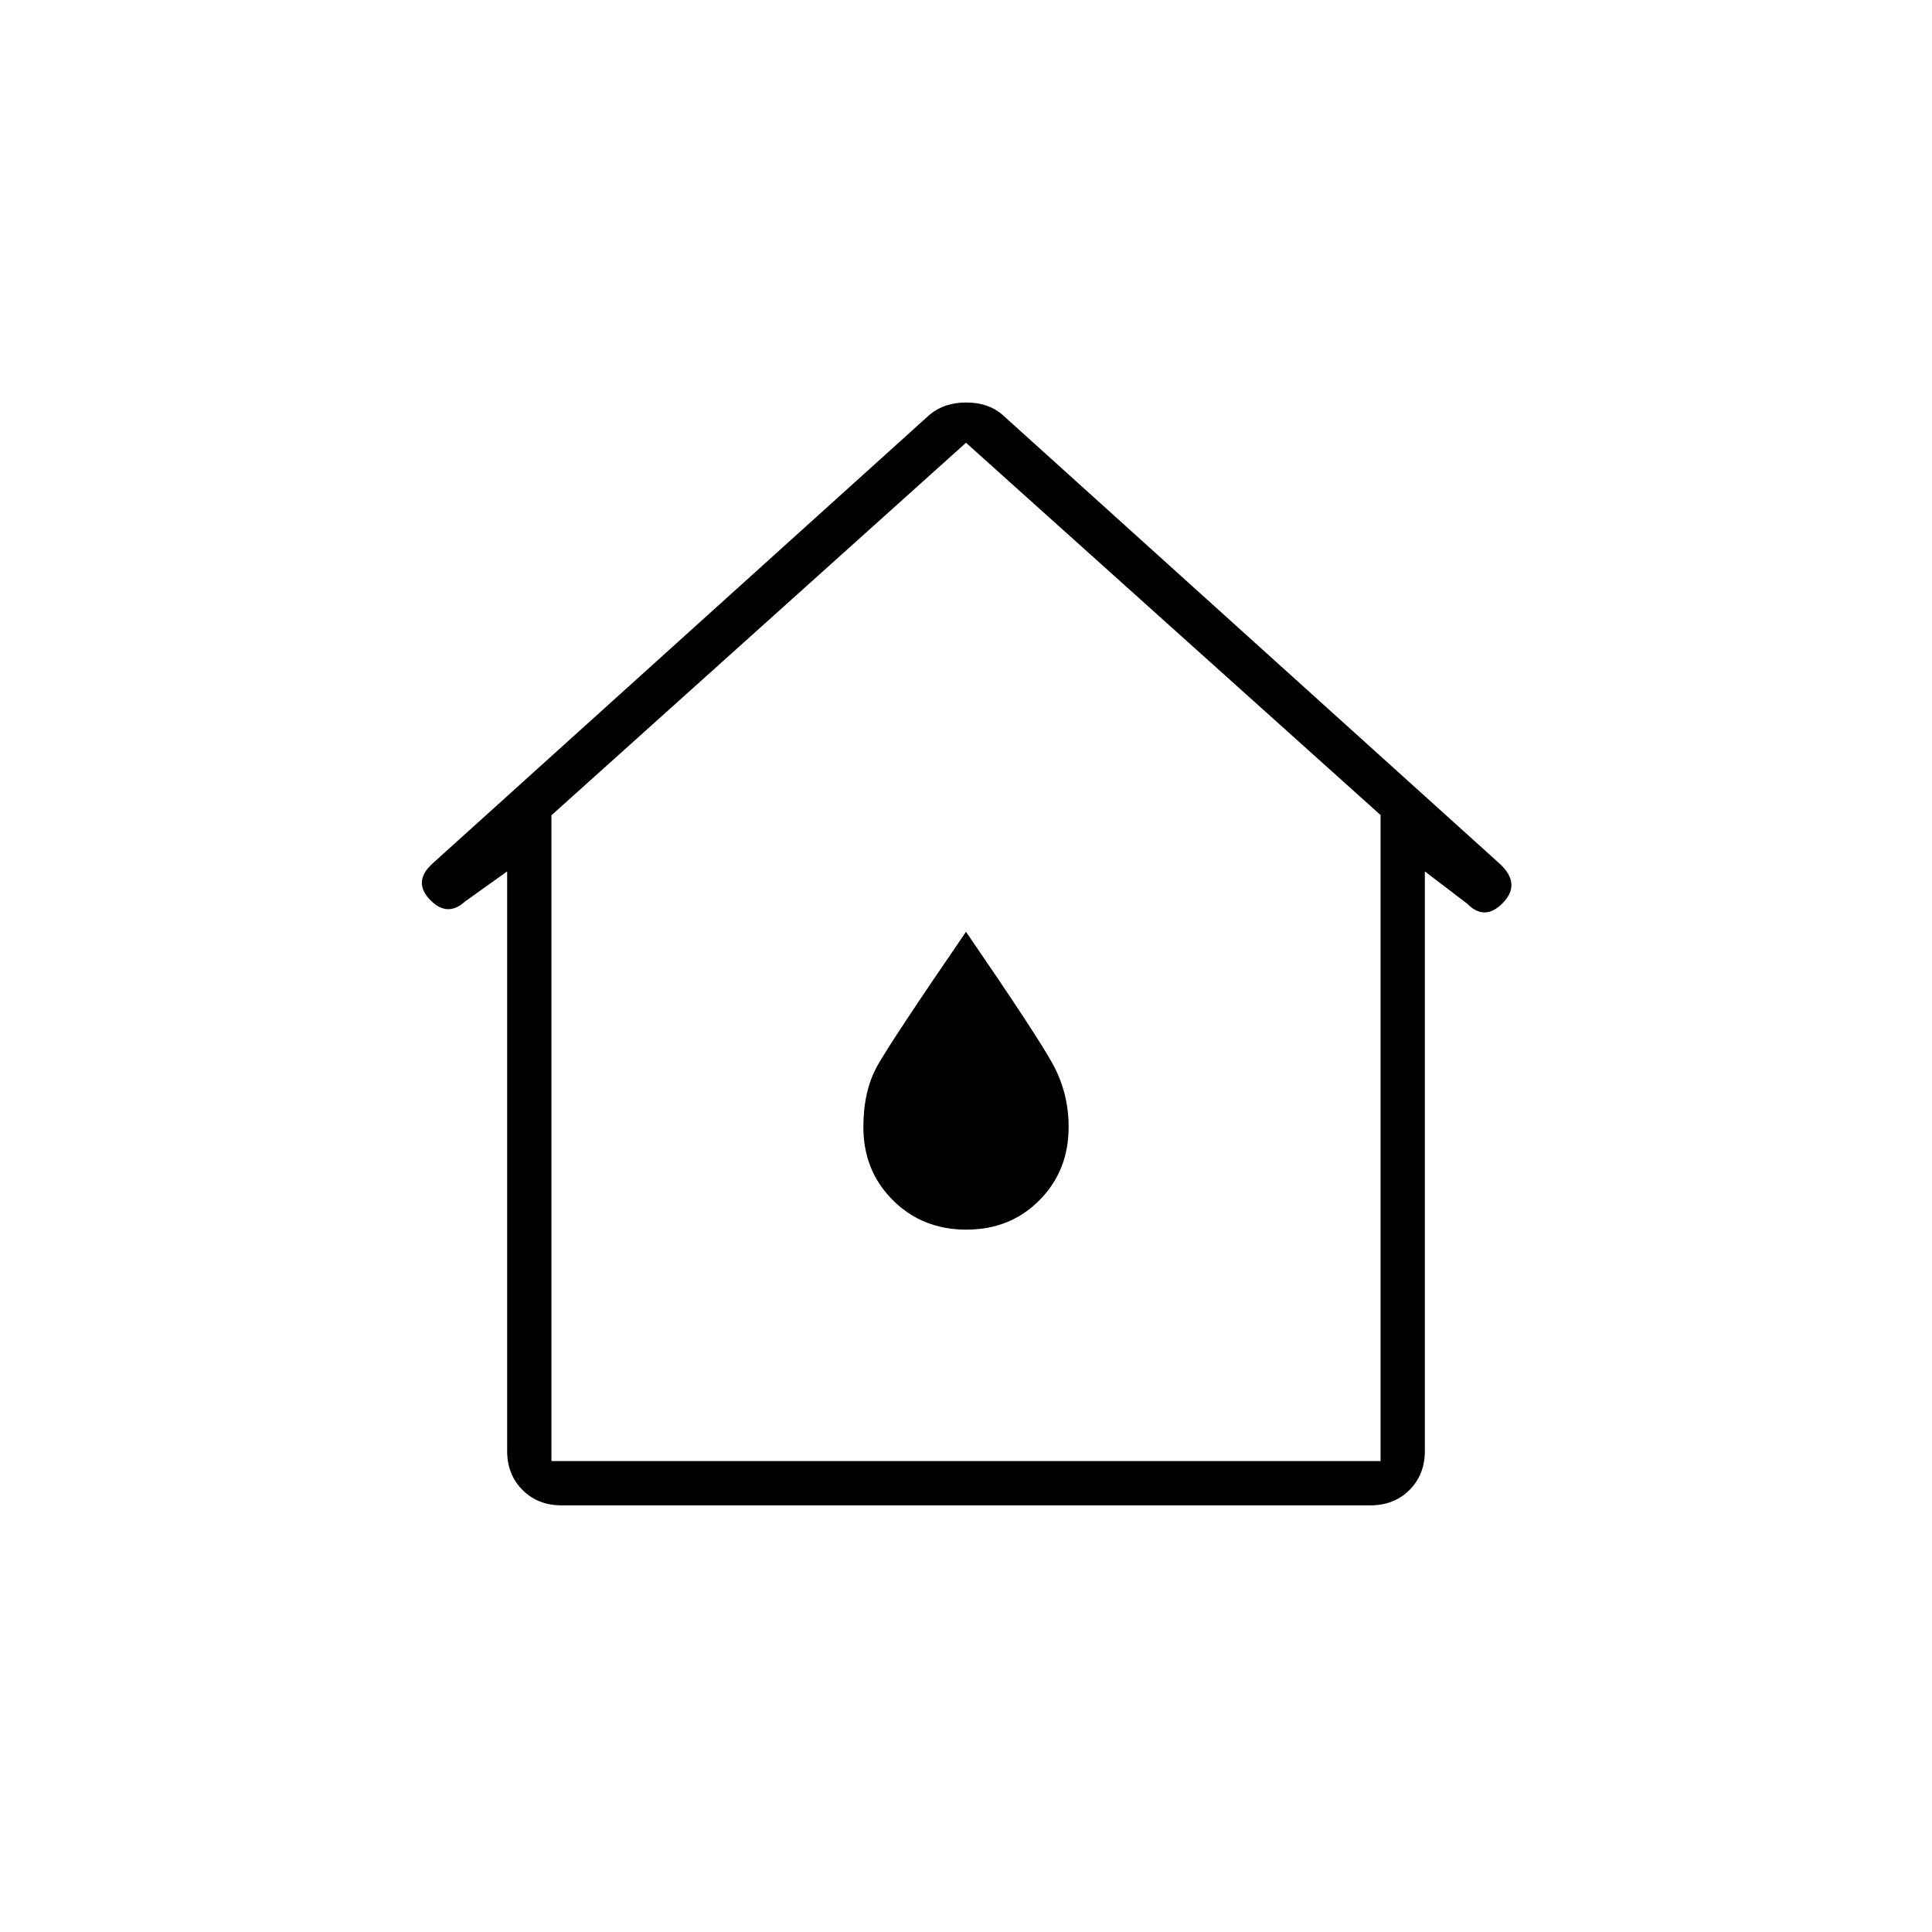 <svg xmlns="http://www.w3.org/2000/svg" width="48" height="48" viewBox="0 -960 960 960"><path d="M252-239v-288l-21 15q-8.833 8-17.417-1Q205-522 215-531l247-223q7.233-6 18.116-6Q491-760 498-754l247 223q11 10 1.917 19.5-9.084 9.5-17.917.5l-21-16v288q0 11.725-7.638 19.363Q692.725-212 681-212H279q-11.725 0-19.362-7.637Q252-227.275 252-239Zm22 5h412v-321L480-740 274-554.878V-234Zm206.168-115Q502-349 516.5-363.619 531-378.237 531-400q0-17-8-31.5T480-497q-37 54-44 66.5t-7 30.5q0 21.763 14.668 36.381Q458.336-349 480.168-349ZM480-487Z"/></svg>